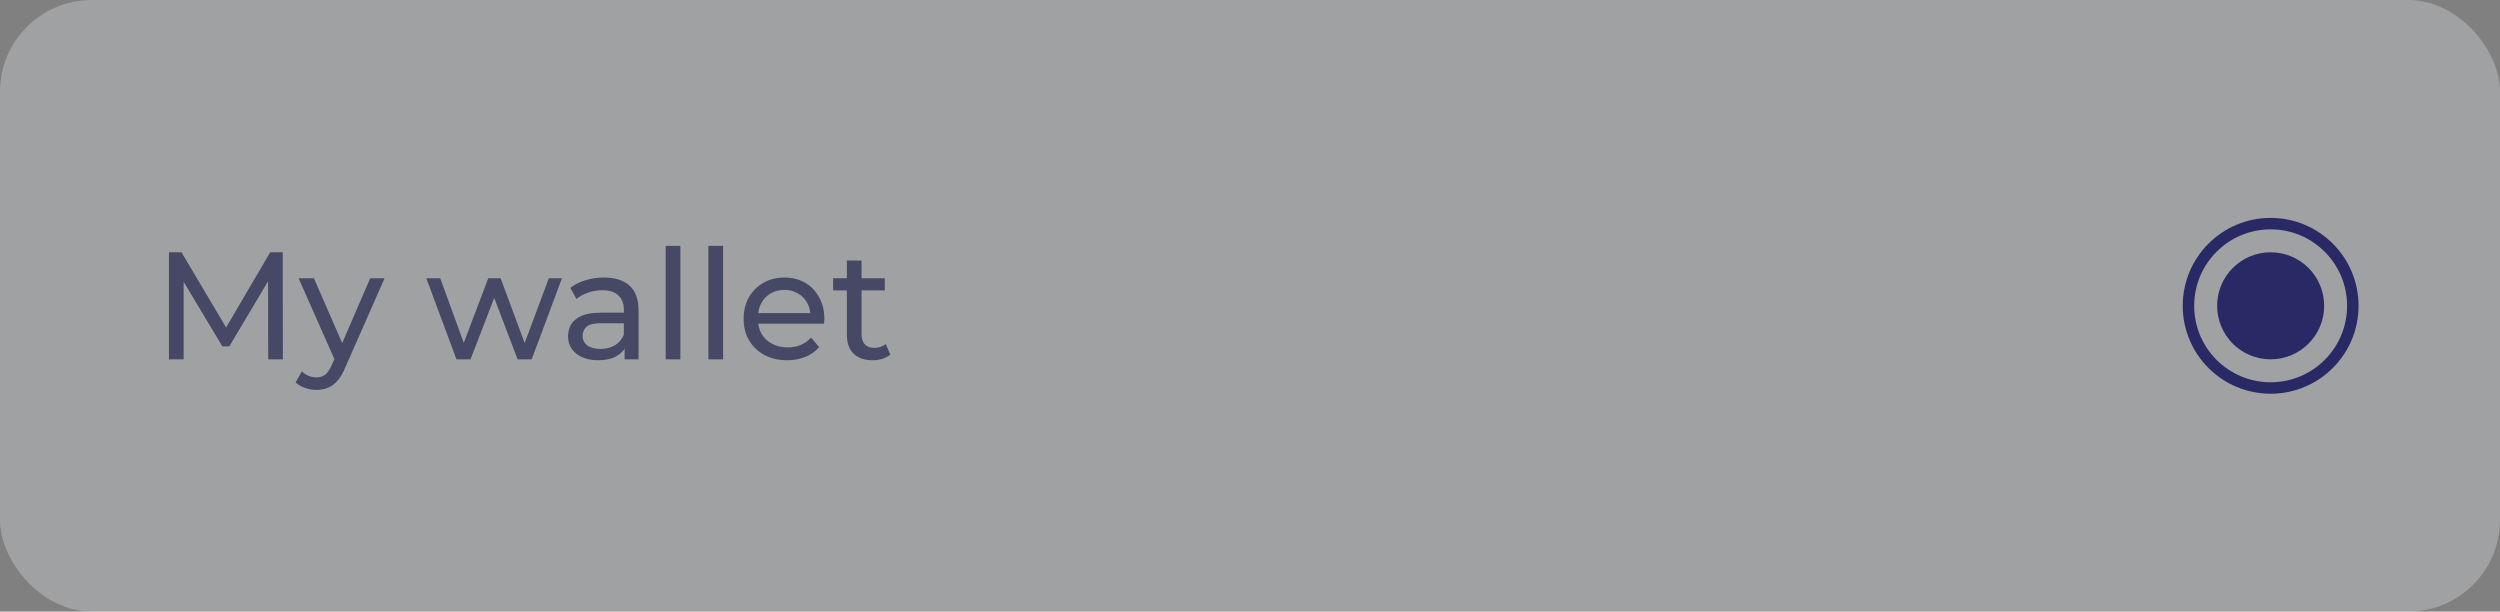 <svg width="327" height="80" viewBox="0 0 327 80" fill="none" xmlns="http://www.w3.org/2000/svg">
<rect x="0" y="0" width="327" height="80" fill="#808080" stroke="none"/>
<rect width="327" height="80" rx="12" fill="#EAECF3" fill-opacity="0.3"/>
<path d="M22.1 47V33H23.74L30.02 43.58H29.14L35.34 33H36.98L37 47H35.08L35.06 36.02H35.52L30 45.3H29.08L23.52 36.02H24.02V47H22.1ZM41.382 51C40.875 51 40.382 50.913 39.902 50.74C39.422 50.58 39.008 50.34 38.662 50.02L39.482 48.58C39.748 48.833 40.042 49.027 40.362 49.16C40.682 49.293 41.022 49.36 41.382 49.36C41.848 49.36 42.235 49.24 42.542 49C42.848 48.76 43.135 48.333 43.402 47.72L44.062 46.26L44.262 46.02L48.422 36.4H50.302L45.162 48.06C44.855 48.807 44.508 49.393 44.122 49.82C43.748 50.247 43.335 50.547 42.882 50.72C42.428 50.907 41.928 51 41.382 51ZM43.902 47.34L39.062 36.4H41.062L45.182 45.84L43.902 47.34ZM59.705 47L55.764 36.4H57.584L61.084 46H60.224L63.864 36.4H65.484L69.044 46H68.204L71.784 36.4H73.504L69.544 47H67.704L64.365 38.24H64.924L61.544 47H59.705ZM81.701 47V44.76L81.601 44.34V40.52C81.601 39.707 81.361 39.08 80.881 38.64C80.414 38.187 79.707 37.96 78.761 37.96C78.134 37.96 77.521 38.067 76.921 38.28C76.321 38.48 75.814 38.753 75.401 39.1L74.601 37.66C75.147 37.22 75.801 36.887 76.561 36.66C77.334 36.42 78.141 36.3 78.981 36.3C80.434 36.3 81.554 36.653 82.341 37.36C83.127 38.067 83.521 39.147 83.521 40.6V47H81.701ZM78.221 47.12C77.434 47.12 76.741 46.987 76.141 46.72C75.554 46.453 75.101 46.087 74.781 45.62C74.461 45.14 74.301 44.6 74.301 44C74.301 43.427 74.434 42.907 74.701 42.44C74.981 41.973 75.427 41.6 76.041 41.32C76.667 41.04 77.507 40.9 78.561 40.9H81.921V42.28H78.641C77.681 42.28 77.034 42.44 76.701 42.76C76.367 43.08 76.201 43.467 76.201 43.92C76.201 44.44 76.407 44.86 76.821 45.18C77.234 45.487 77.807 45.64 78.541 45.64C79.261 45.64 79.887 45.48 80.421 45.16C80.967 44.84 81.361 44.373 81.601 43.76L81.981 45.08C81.727 45.707 81.281 46.207 80.641 46.58C80.001 46.94 79.194 47.12 78.221 47.12ZM87.074 47V32.16H88.994V47H87.074ZM92.66 47V32.16H94.58V47H92.66ZM102.966 47.12C101.832 47.12 100.832 46.887 99.966 46.42C99.112 45.953 98.446 45.313 97.966 44.5C97.499 43.687 97.266 42.753 97.266 41.7C97.266 40.647 97.492 39.713 97.946 38.9C98.412 38.087 99.046 37.453 99.846 37C100.659 36.533 101.572 36.3 102.586 36.3C103.612 36.3 104.519 36.527 105.306 36.98C106.092 37.433 106.706 38.073 107.146 38.9C107.599 39.713 107.826 40.667 107.826 41.76C107.826 41.84 107.819 41.933 107.806 42.04C107.806 42.147 107.799 42.247 107.786 42.34H98.766V40.96H106.786L106.006 41.44C106.019 40.76 105.879 40.153 105.586 39.62C105.292 39.087 104.886 38.673 104.366 38.38C103.859 38.073 103.266 37.92 102.586 37.92C101.919 37.92 101.326 38.073 100.806 38.38C100.286 38.673 99.879 39.093 99.586 39.64C99.292 40.173 99.146 40.787 99.146 41.48V41.8C99.146 42.507 99.306 43.14 99.626 43.7C99.959 44.247 100.419 44.673 101.006 44.98C101.592 45.287 102.266 45.44 103.026 45.44C103.652 45.44 104.219 45.333 104.726 45.12C105.246 44.907 105.699 44.587 106.086 44.16L107.146 45.4C106.666 45.96 106.066 46.387 105.346 46.68C104.639 46.973 103.846 47.12 102.966 47.12ZM114.132 47.12C113.065 47.12 112.239 46.833 111.652 46.26C111.065 45.687 110.772 44.867 110.772 43.8V34.08H112.692V43.72C112.692 44.293 112.832 44.733 113.112 45.04C113.405 45.347 113.819 45.5 114.352 45.5C114.952 45.5 115.452 45.333 115.852 45L116.452 46.38C116.159 46.633 115.805 46.82 115.392 46.94C114.992 47.06 114.572 47.12 114.132 47.12ZM108.972 37.98V36.4H115.732V37.98H108.972Z" fill="#454965"/>
<circle cx="297" cy="40" r="10.75" stroke="#292A65" stroke-width="1.5"/>
<circle cx="297" cy="40" r="7" fill="#292A65"/>
</svg>
